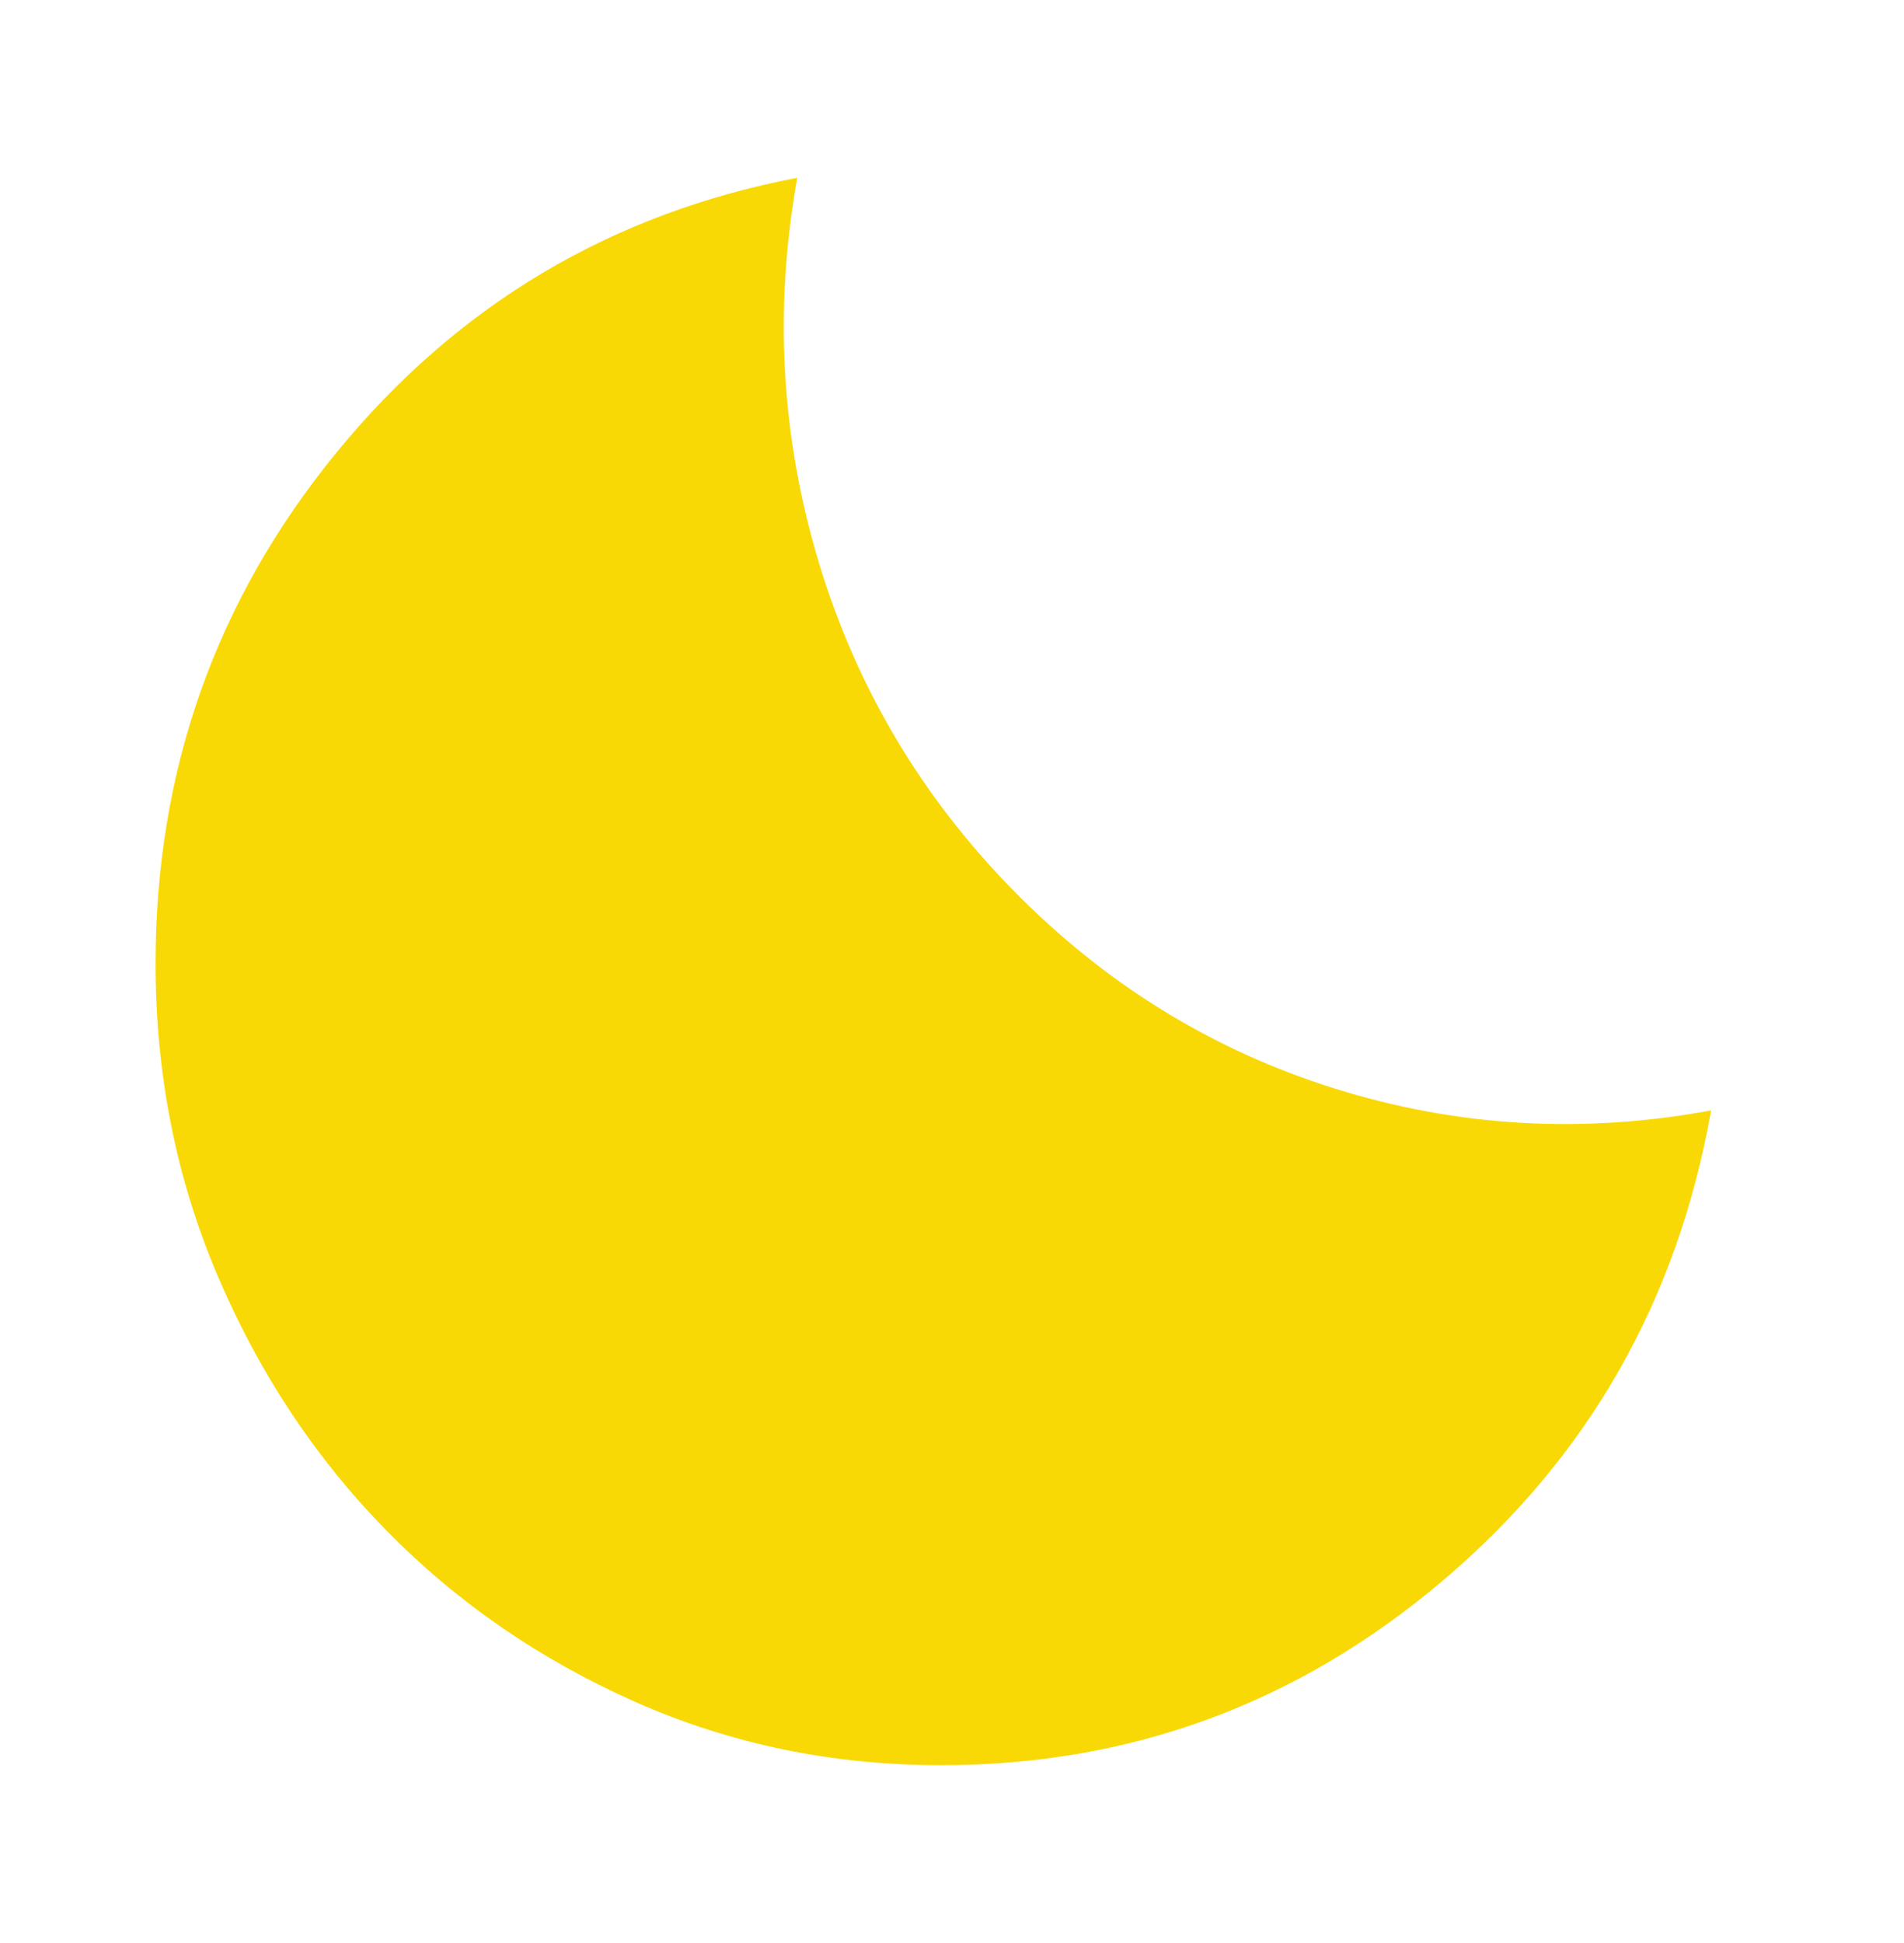 <svg width="50" height="51" viewBox="0 0 50 51" fill="none" xmlns="http://www.w3.org/2000/svg">
<mask id="mask0_2_4969" style="mask-type:alpha" maskUnits="userSpaceOnUse" x="0" y="0" width="50" height="51">
<rect y="0.5" width="49.02" height="50" fill="#D9D9D9"/>
</mask>
<g mask="url(#mask0_2_4969)">
<path d="M24.714 46.333C21.855 46.333 19.174 45.778 16.672 44.667C14.17 43.556 11.991 42.054 10.136 40.161C8.281 38.269 6.808 36.047 5.719 33.495C4.63 30.943 4.085 28.208 4.085 25.292C4.085 20.222 5.668 15.752 8.834 11.88C12 8.009 16.034 5.604 20.936 4.667C20.323 8.104 20.51 11.463 21.497 14.745C22.484 18.026 24.186 20.899 26.603 23.364C29.02 25.83 31.837 27.566 35.054 28.573C38.271 29.58 41.565 29.771 44.935 29.146C44.05 34.146 41.701 38.26 37.888 41.489C34.075 44.719 29.684 46.333 24.714 46.333Z" fill="#F9D905"/>
</g>
</svg>
